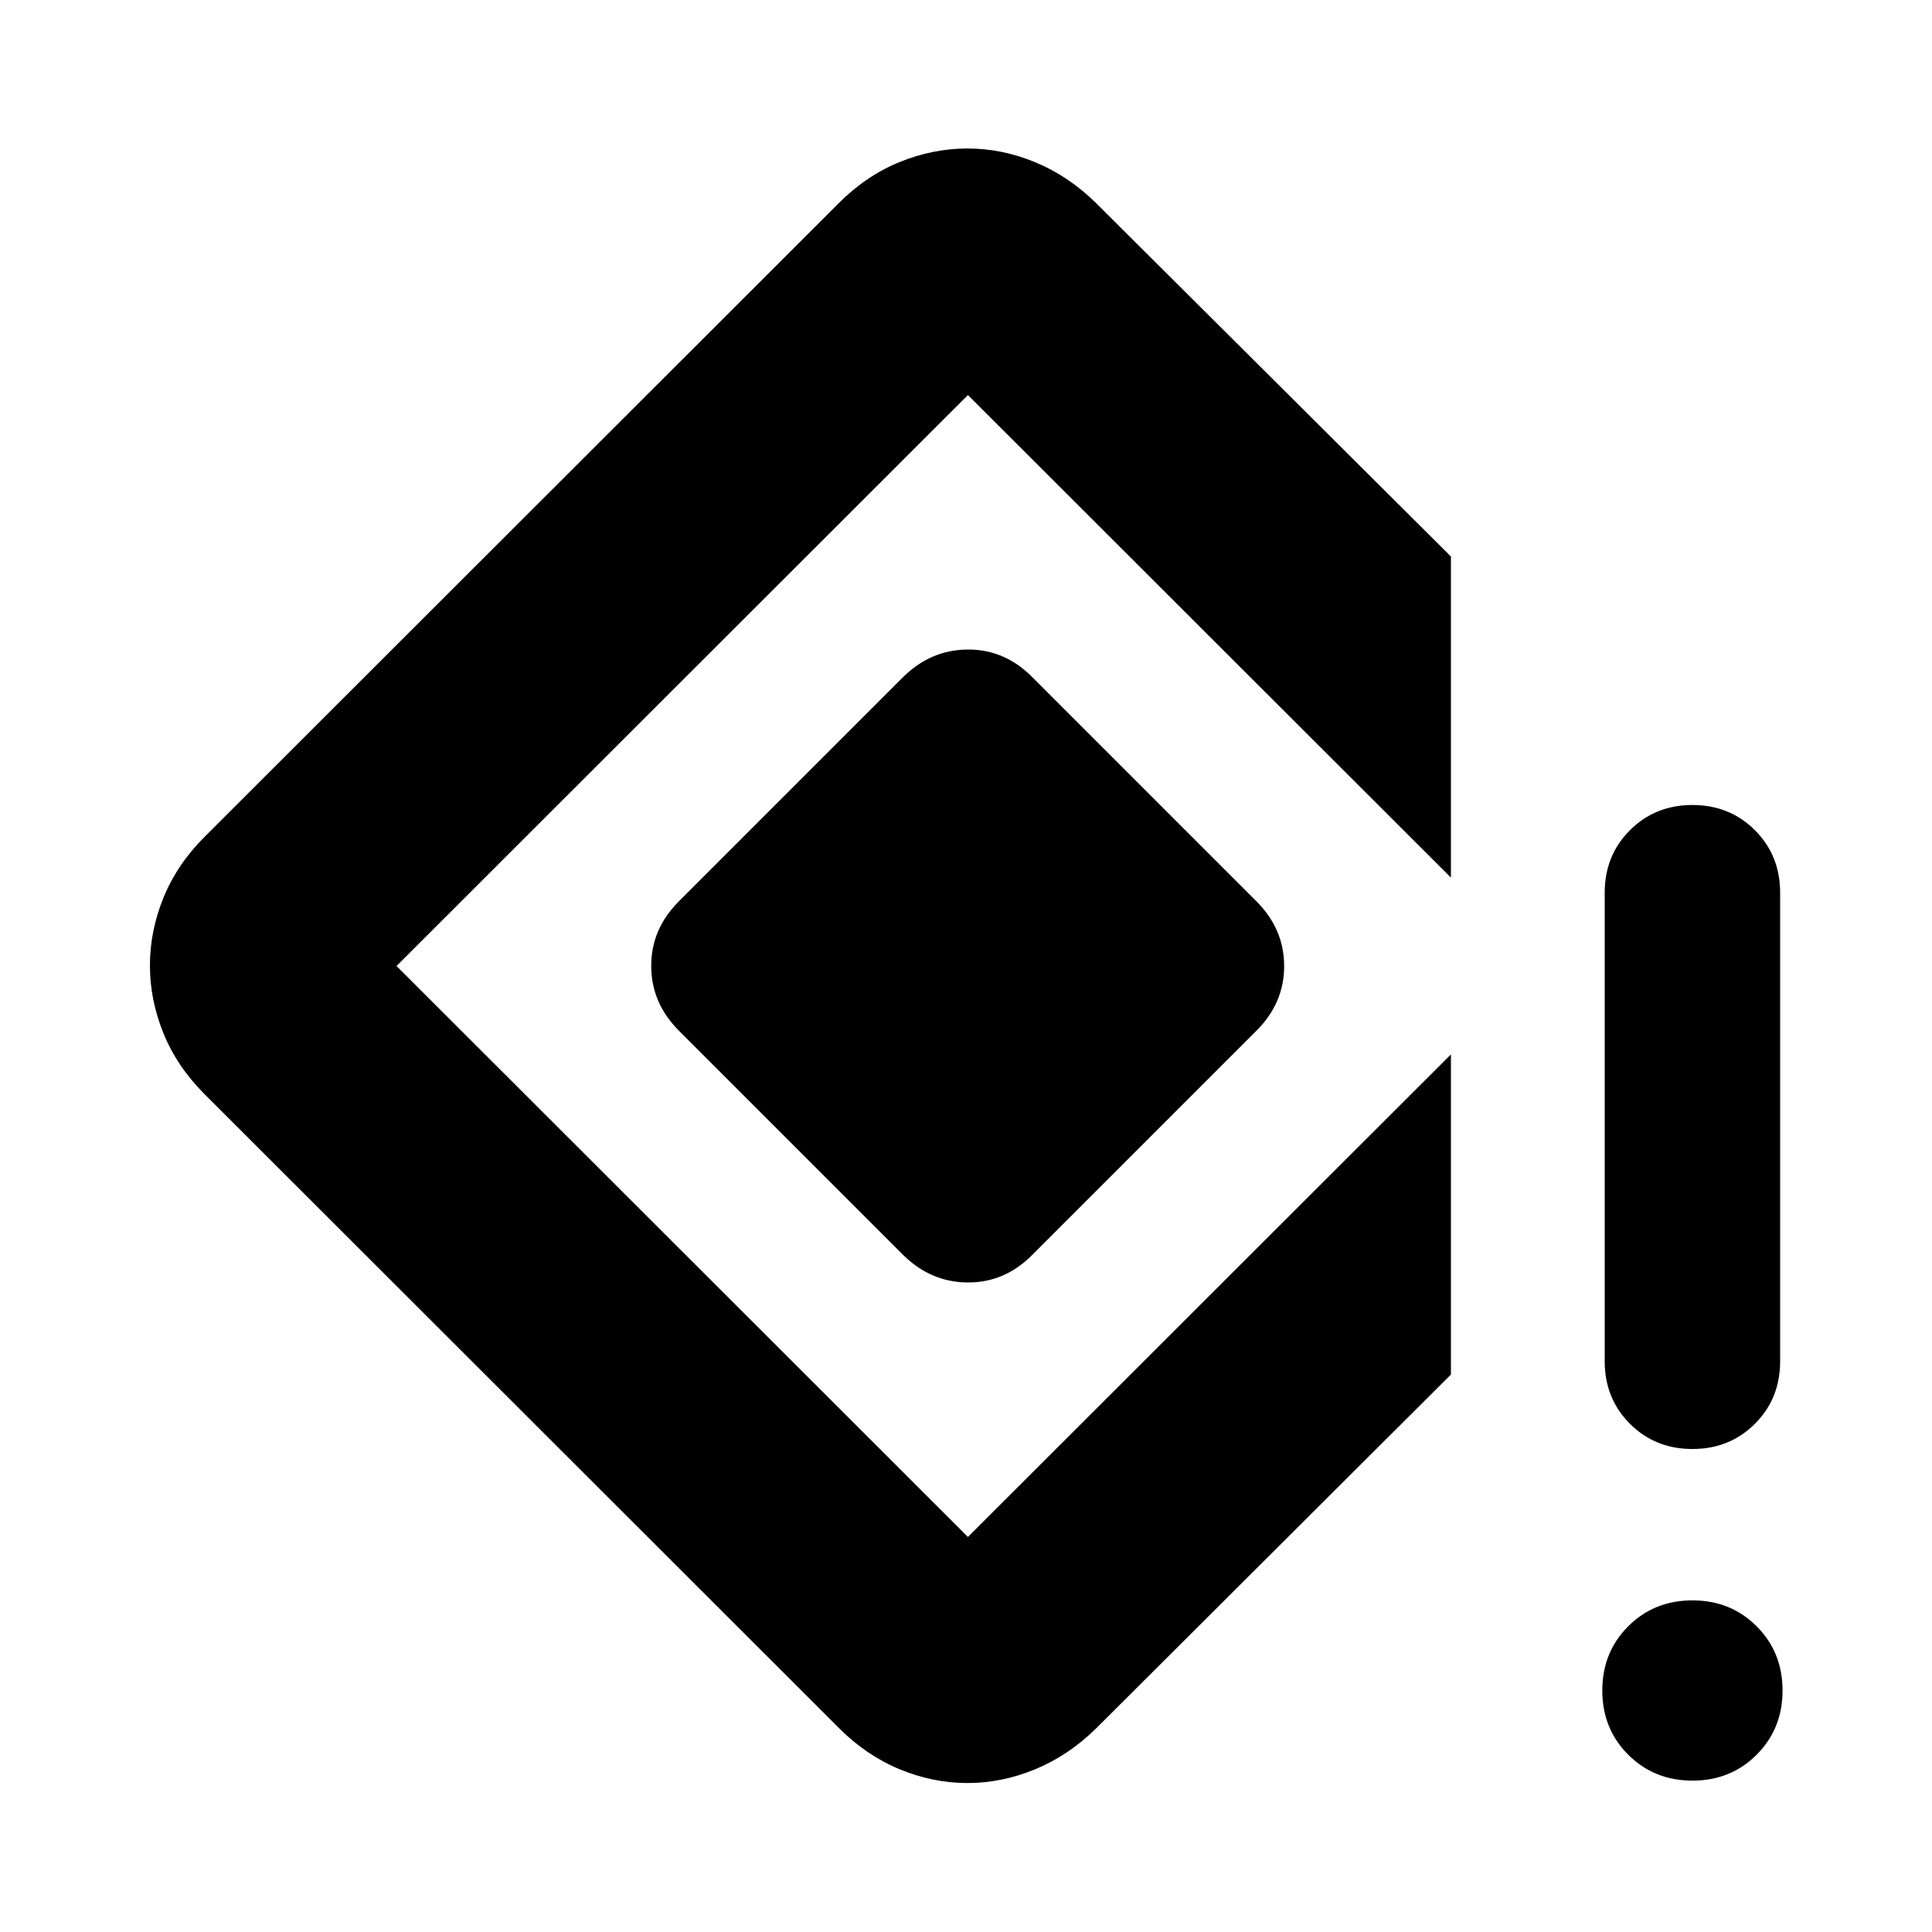 <svg aria-hidden="true" viewBox="0 -960 960 960" fill="currentColor">
  <path d="M840.957-240q-18.525 0-31.056-12.531-12.531-12.532-12.531-31.056v-232.826q0-18.524 12.531-31.056Q822.432-560 840.957-560q18.524 0 31.055 12.531 12.532 12.532 12.532 31.056v232.826q0 18.524-12.532 31.056Q859.481-240 840.957-240Zm0 164.783q-19.033 0-31.908-12.875T796.174-120q0-19.033 12.875-31.908t31.908-12.875q19.032 0 31.907 12.875T885.739-120q0 19.033-12.875 31.908t-31.907 12.875Zm-360.264 1.195q-17.128 0-33.658-6.837-16.529-6.837-30.209-20.511L101.609-416.348q-13.674-13.674-20.392-30.231-6.717-16.557-6.717-33.684 0-17.128 6.717-33.661 6.718-16.533 20.392-30.207l315.217-314.978q13.674-13.674 30.231-20.391 16.557-6.718 33.685-6.718 17.128 0 33.66 6.837 16.533 6.837 30.207 20.272l176.348 175.63v159.544l-240-239.761L197.022-480l283.935 283.696 240-239.761V-277L544.609-101.13q-13.674 13.434-30.231 20.271-16.557 6.837-33.685 6.837Zm-31.802-262.282-111.63-111.631q-13.674-13.761-13.674-32.108 0-18.348 13.674-32.022l111.63-111.631q13.674-13.434 31.946-13.554 18.272-.12 31.946 13.554l111.63 111.631q13.674 13.761 13.674 32.108 0 18.348-13.674 32.022l-111.63 111.631q-13.674 13.674-31.946 13.554-18.272-.12-31.946-13.554Z"/>
</svg>
